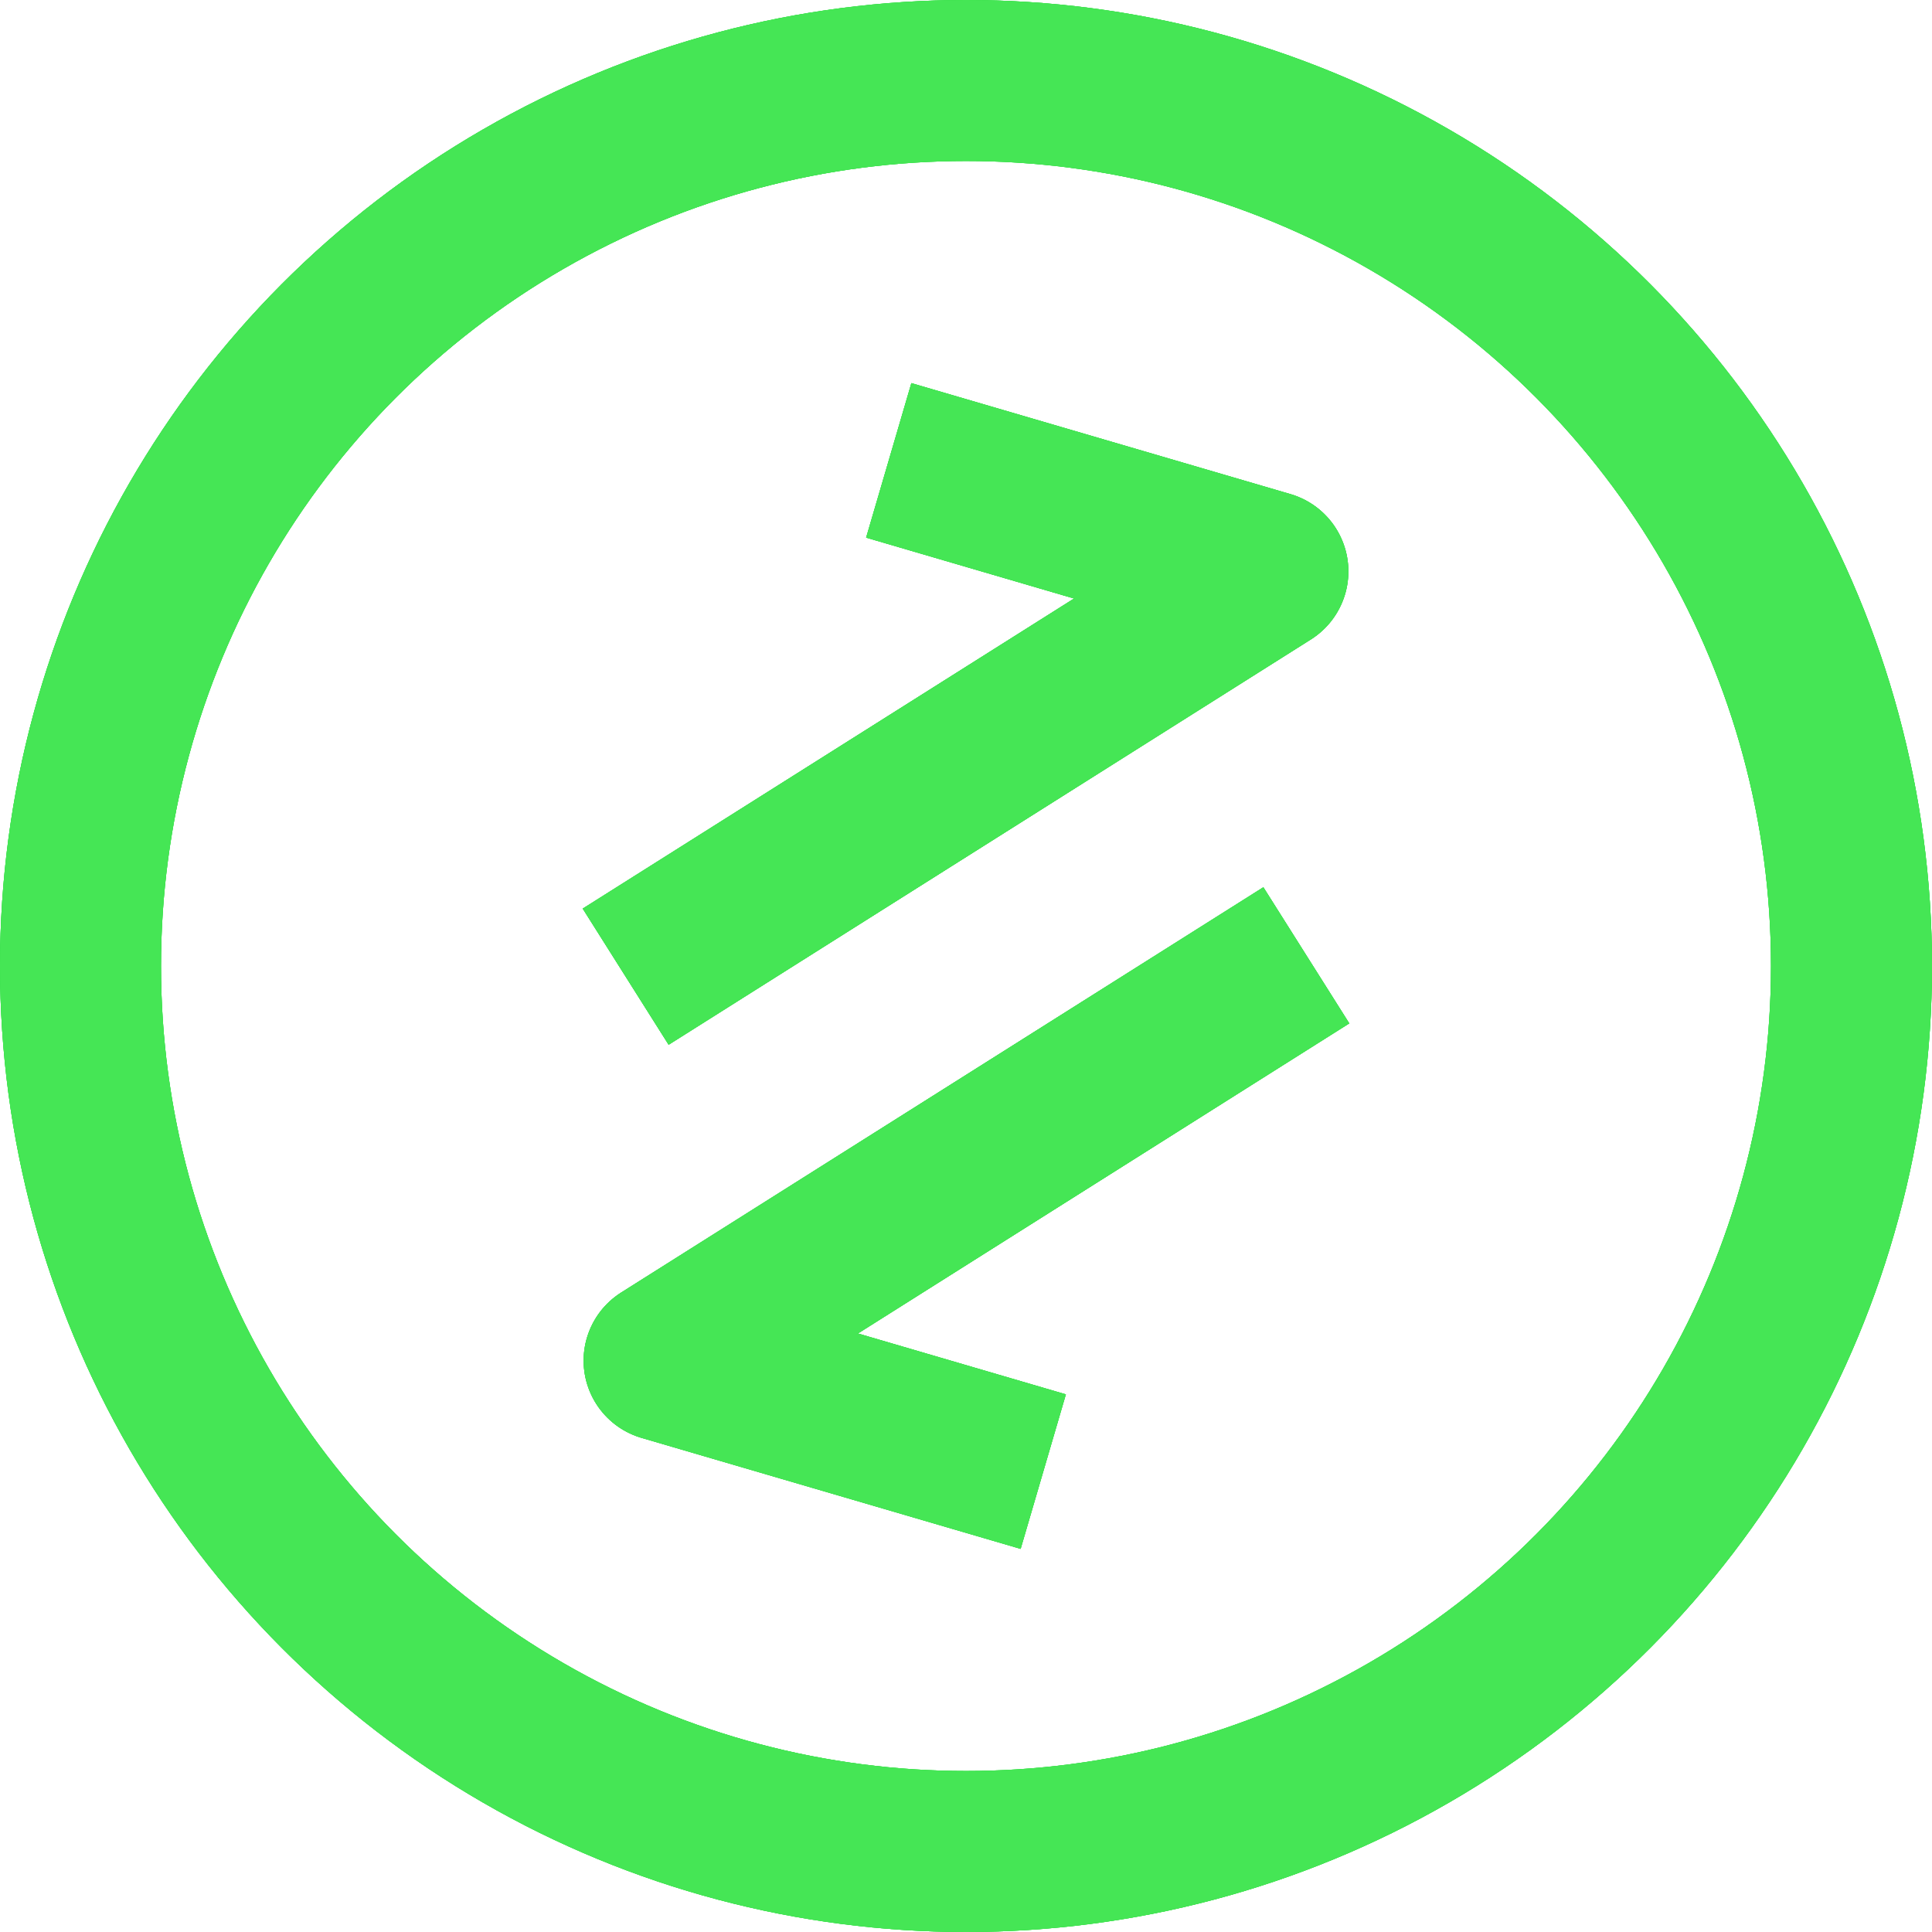 <svg width="24" height="24" viewBox="0 0 24 24" fill="none" xmlns="http://www.w3.org/2000/svg">
<path d="M8.618 11.599L15.75 7.098L12 6M15.382 12.401L8.25 16.902L12 18" stroke="#16D629" stroke-width="2" stroke-linecap="square" stroke-linejoin="round"/>
<path d="M8.618 11.599L15.75 7.098L12 6M15.382 12.401L8.25 16.902L12 18" stroke="#2EDB43" stroke-width="2" stroke-linecap="square" stroke-linejoin="round"/>
<path d="M8.618 11.599L15.75 7.098L12 6M15.382 12.401L8.25 16.902L12 18" stroke="#45E655" stroke-width="2" stroke-linecap="square" stroke-linejoin="round"/>
<circle cx="12" cy="12" r="11" stroke="#16D629" stroke-width="2"/>
<circle cx="12" cy="12" r="11" stroke="#2EDB43" stroke-width="2"/>
<circle cx="12" cy="12" r="11" stroke="#45E655" stroke-width="2"/>
</svg>
